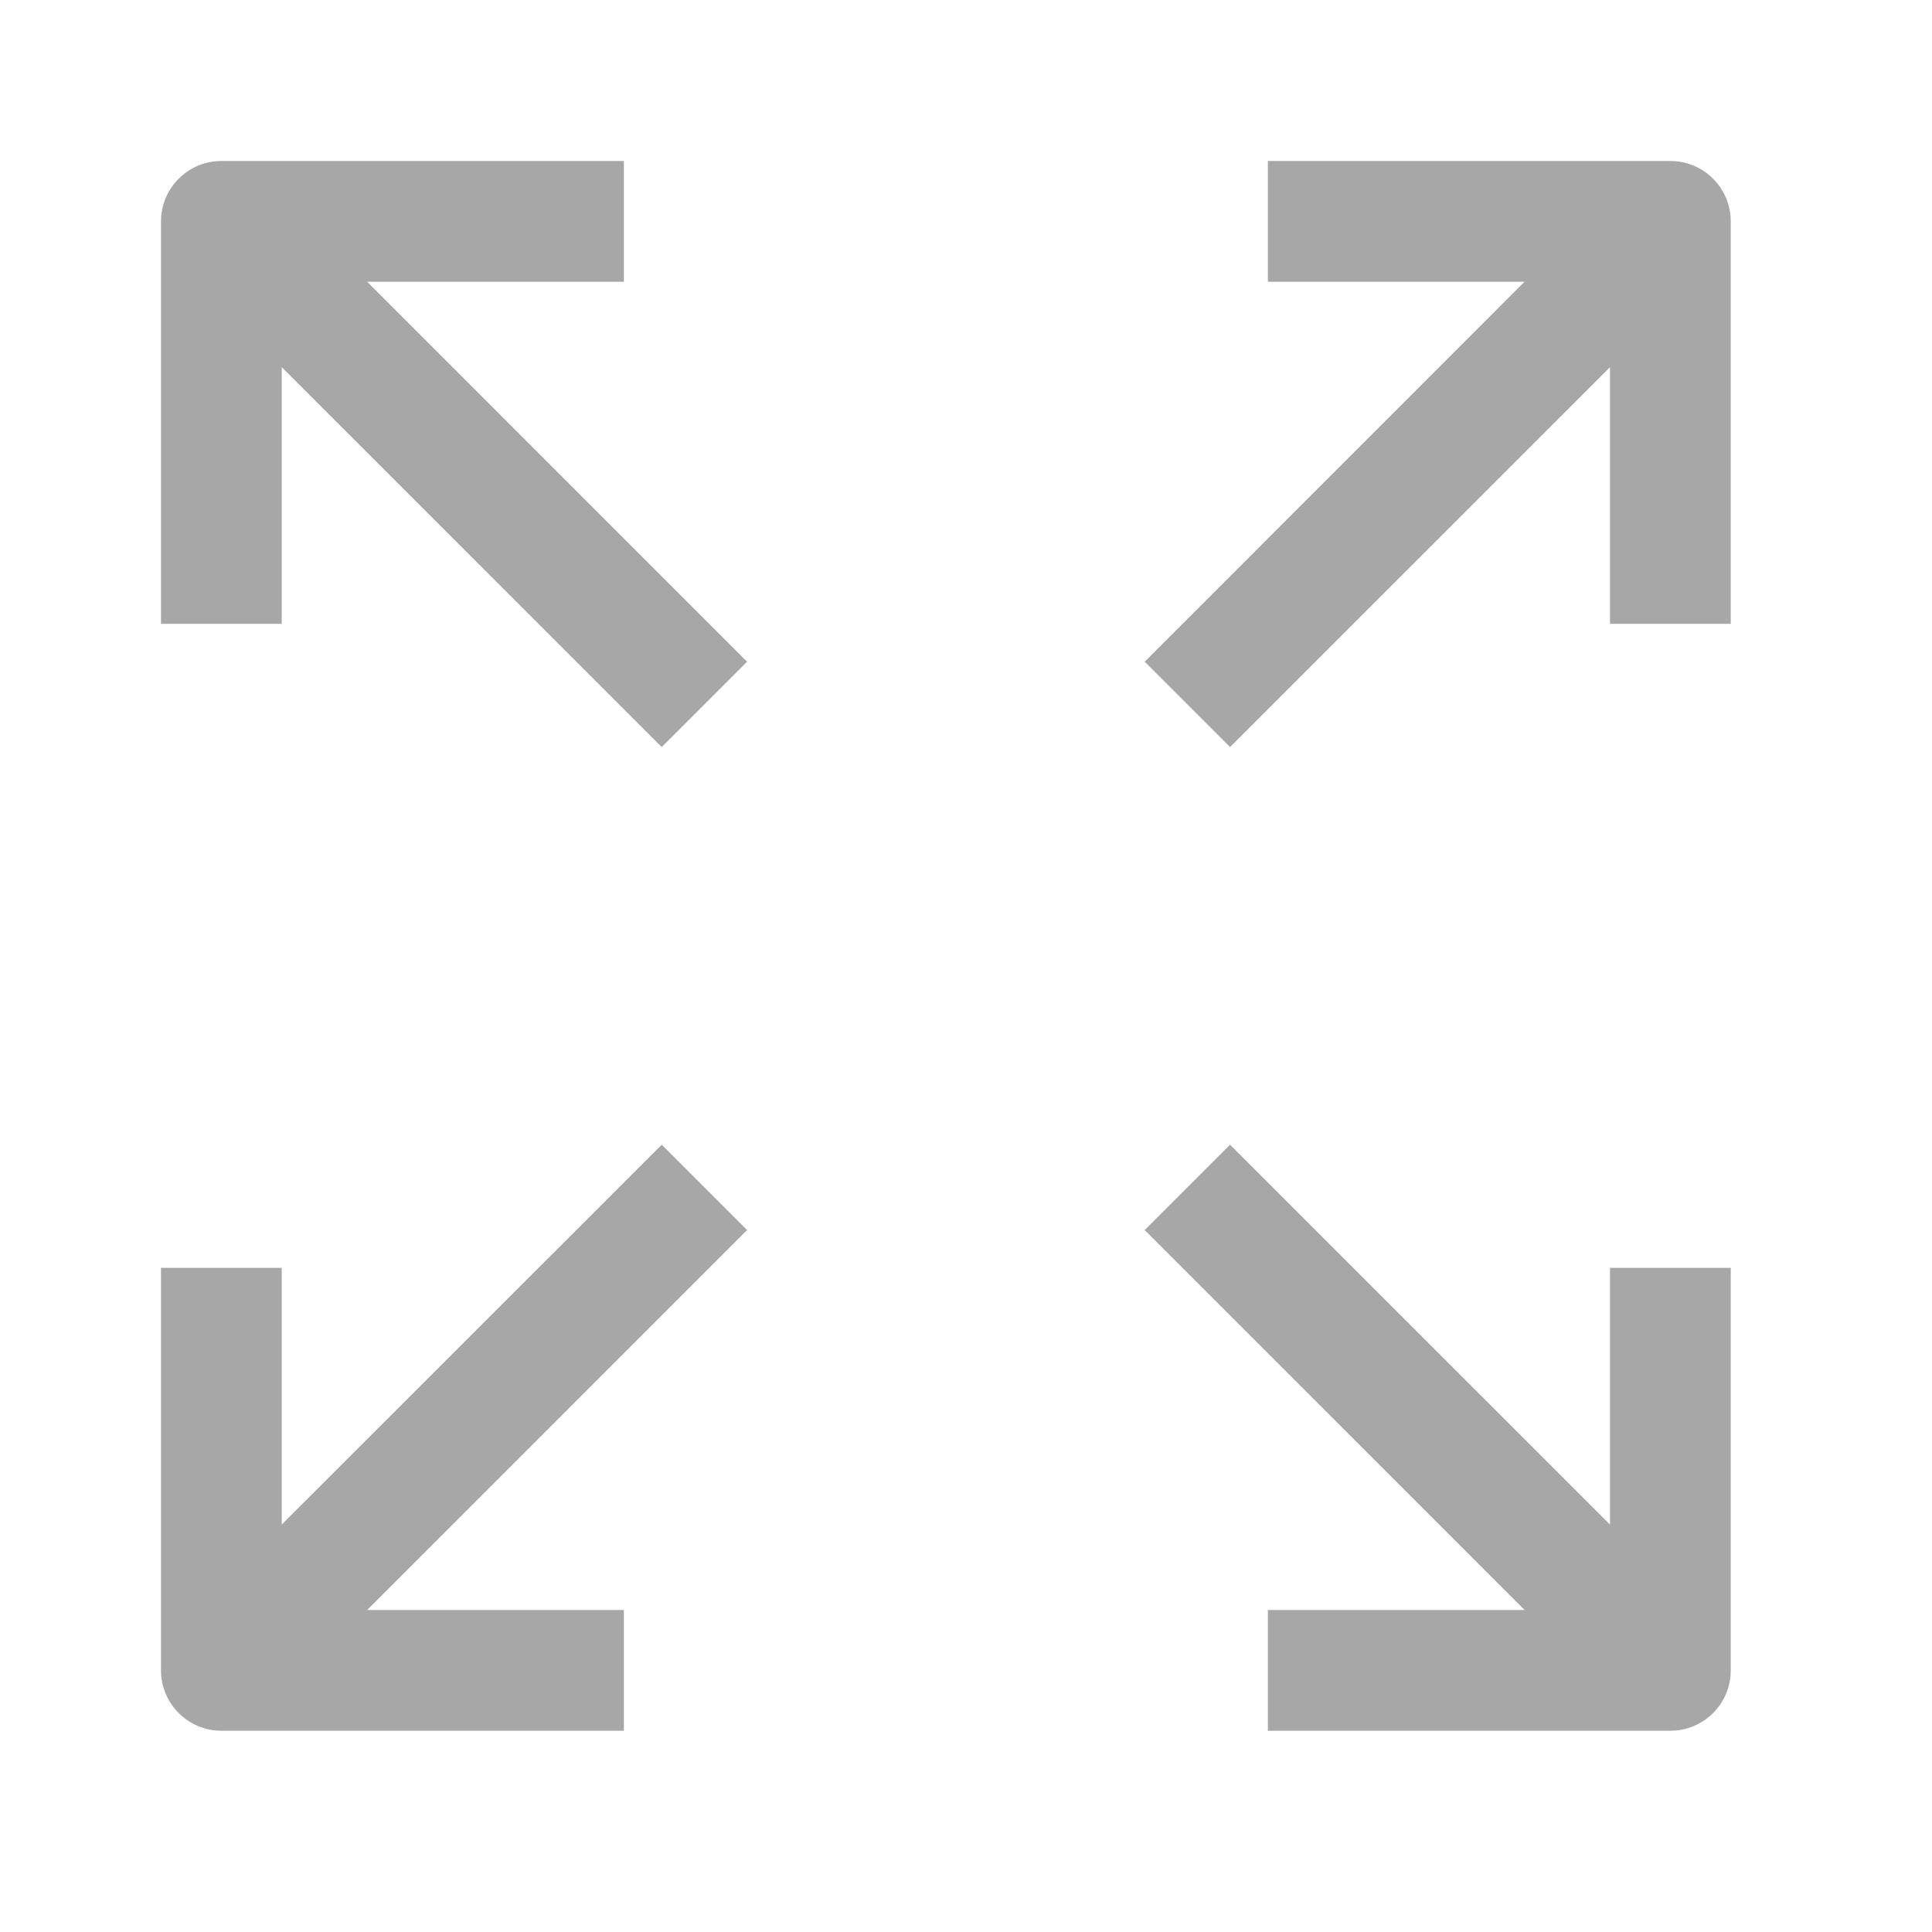<svg width="24" height="24" viewBox="0 0 24 24" fill="none" xmlns="http://www.w3.org/2000/svg">
<path fill-rule="evenodd" clip-rule="evenodd" d="M7.75 2H2.75C2.336 2 2 2.336 2 2.75V7.75H3.5V4.561L8.22 9.28L9.28 8.22L4.561 3.5H7.75V2ZM21.5 7.75V2.75C21.5 2.336 21.164 2 20.75 2H15.75V3.5H18.939L14.22 8.22L15.28 9.28L20 4.561V7.75H21.5ZM21.5 15.75V20.75C21.5 21.164 21.164 21.5 20.75 21.5H15.75V20H18.939L14.22 15.28L15.28 14.22L20 18.939V15.75H21.5ZM2 20.75C2 21.164 2.336 21.5 2.75 21.5H7.75V20H4.561L9.28 15.28L8.22 14.22L3.5 18.939L3.5 15.75H2V20.75Z" fill="#A7A7A7"/>
</svg>
